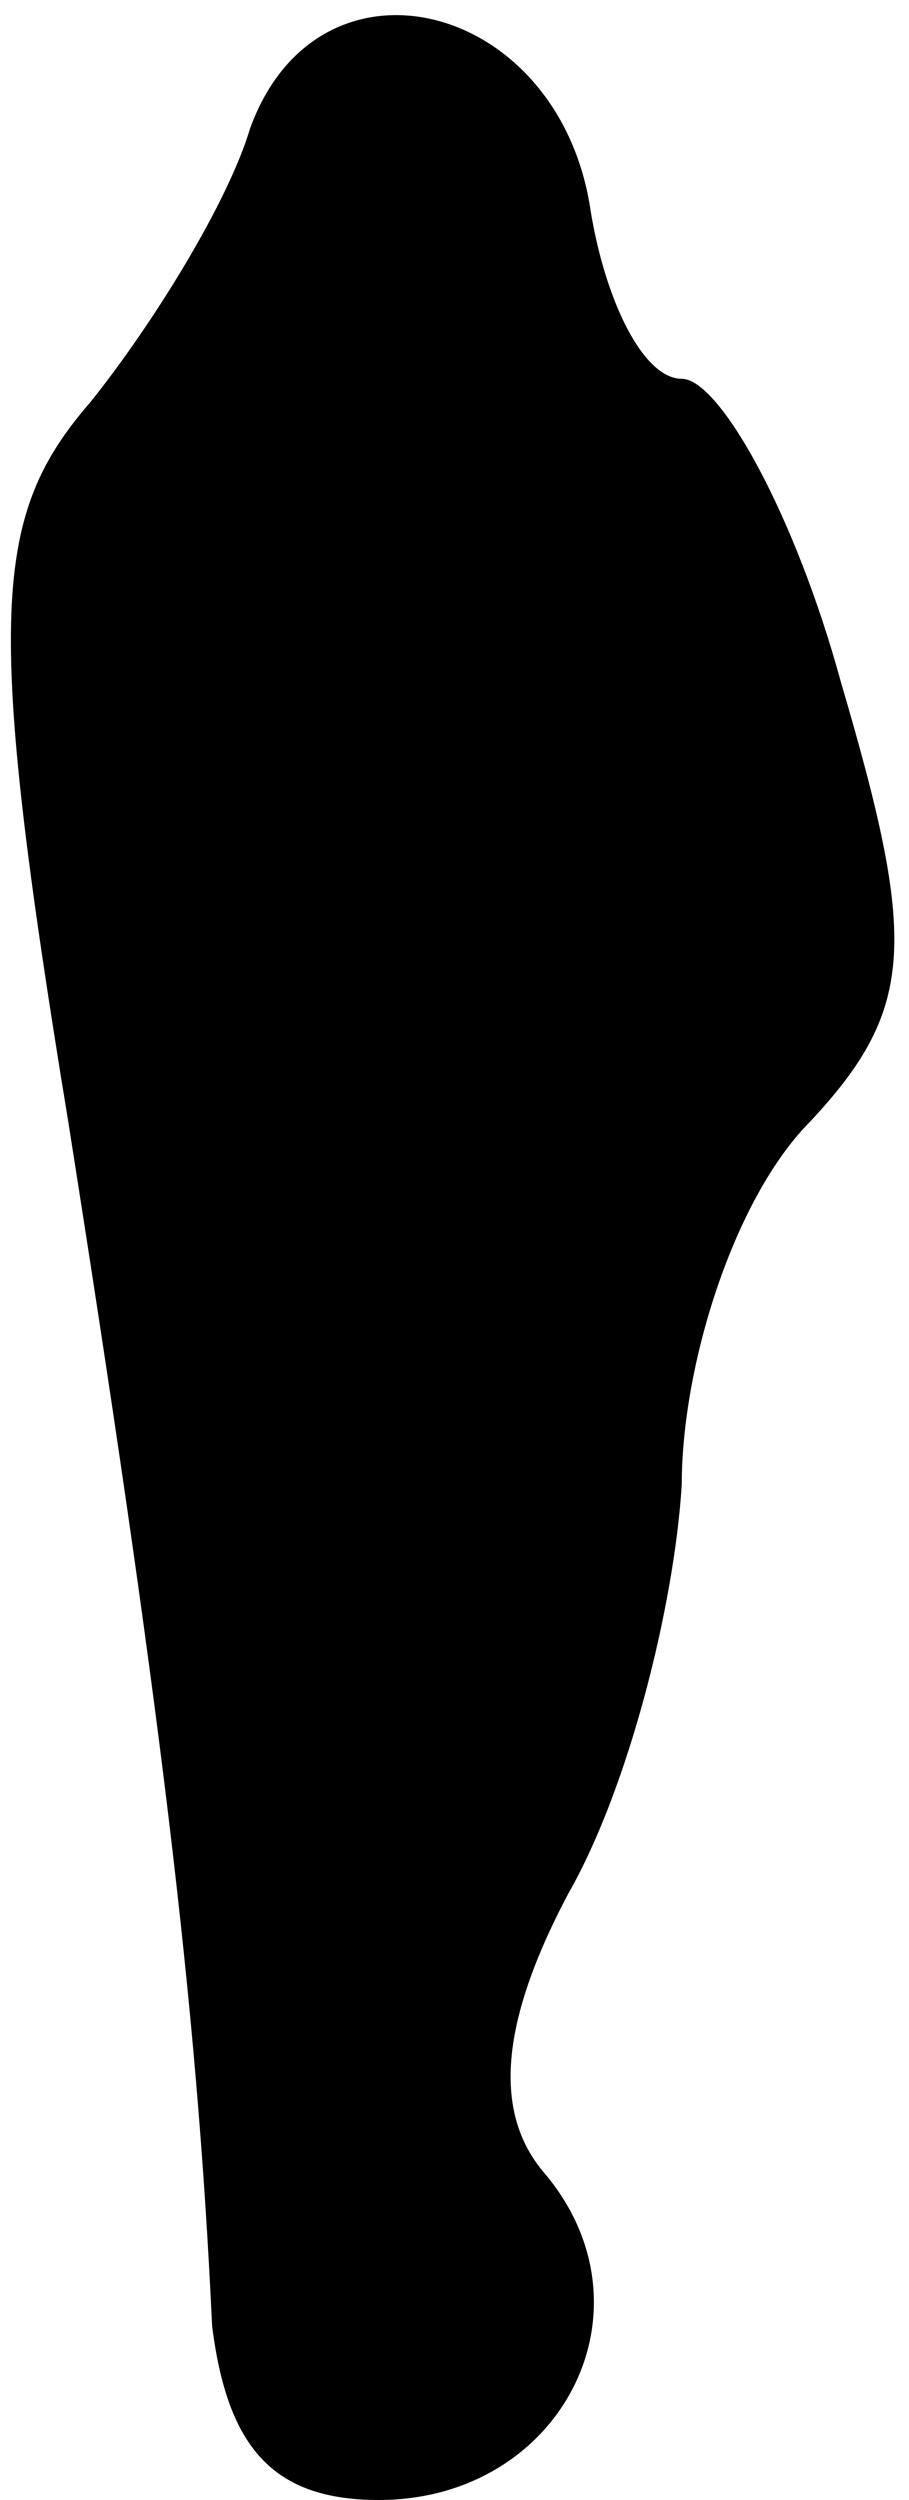 <?xml version="1.0" standalone="no"?>
<!DOCTYPE svg PUBLIC "-//W3C//DTD SVG 20010904//EN"
 "http://www.w3.org/TR/2001/REC-SVG-20010904/DTD/svg10.dtd">
<svg version="1.0" xmlns="http://www.w3.org/2000/svg"
 width="12pt" height="33pt" viewBox="0 0 12 33"
 preserveAspectRatio="xMidYMid meet">
<g transform="translate(0,33) scale(0.1,-0.1)"
fill="#000000" stroke="none">
<path fill="#000000" stroke="none" d="M33 313 c-3 -10 -13 -26 -21 -36 -13
-15 -14 -28 -3 -95 12 -76 17 -116 19 -159 2 -16 8 -23 22 -23 24 0 37 25 22
43 -7 8 -6 20 3 37 8 14 14 38 15 54 0 16 7 38 17 48 14 15 14 24 4 58 -6 22
-16 40 -21 40 -5 0 -10 10 -12 22 -4 28 -36 36 -45 11z"/>
</g>
</svg>
